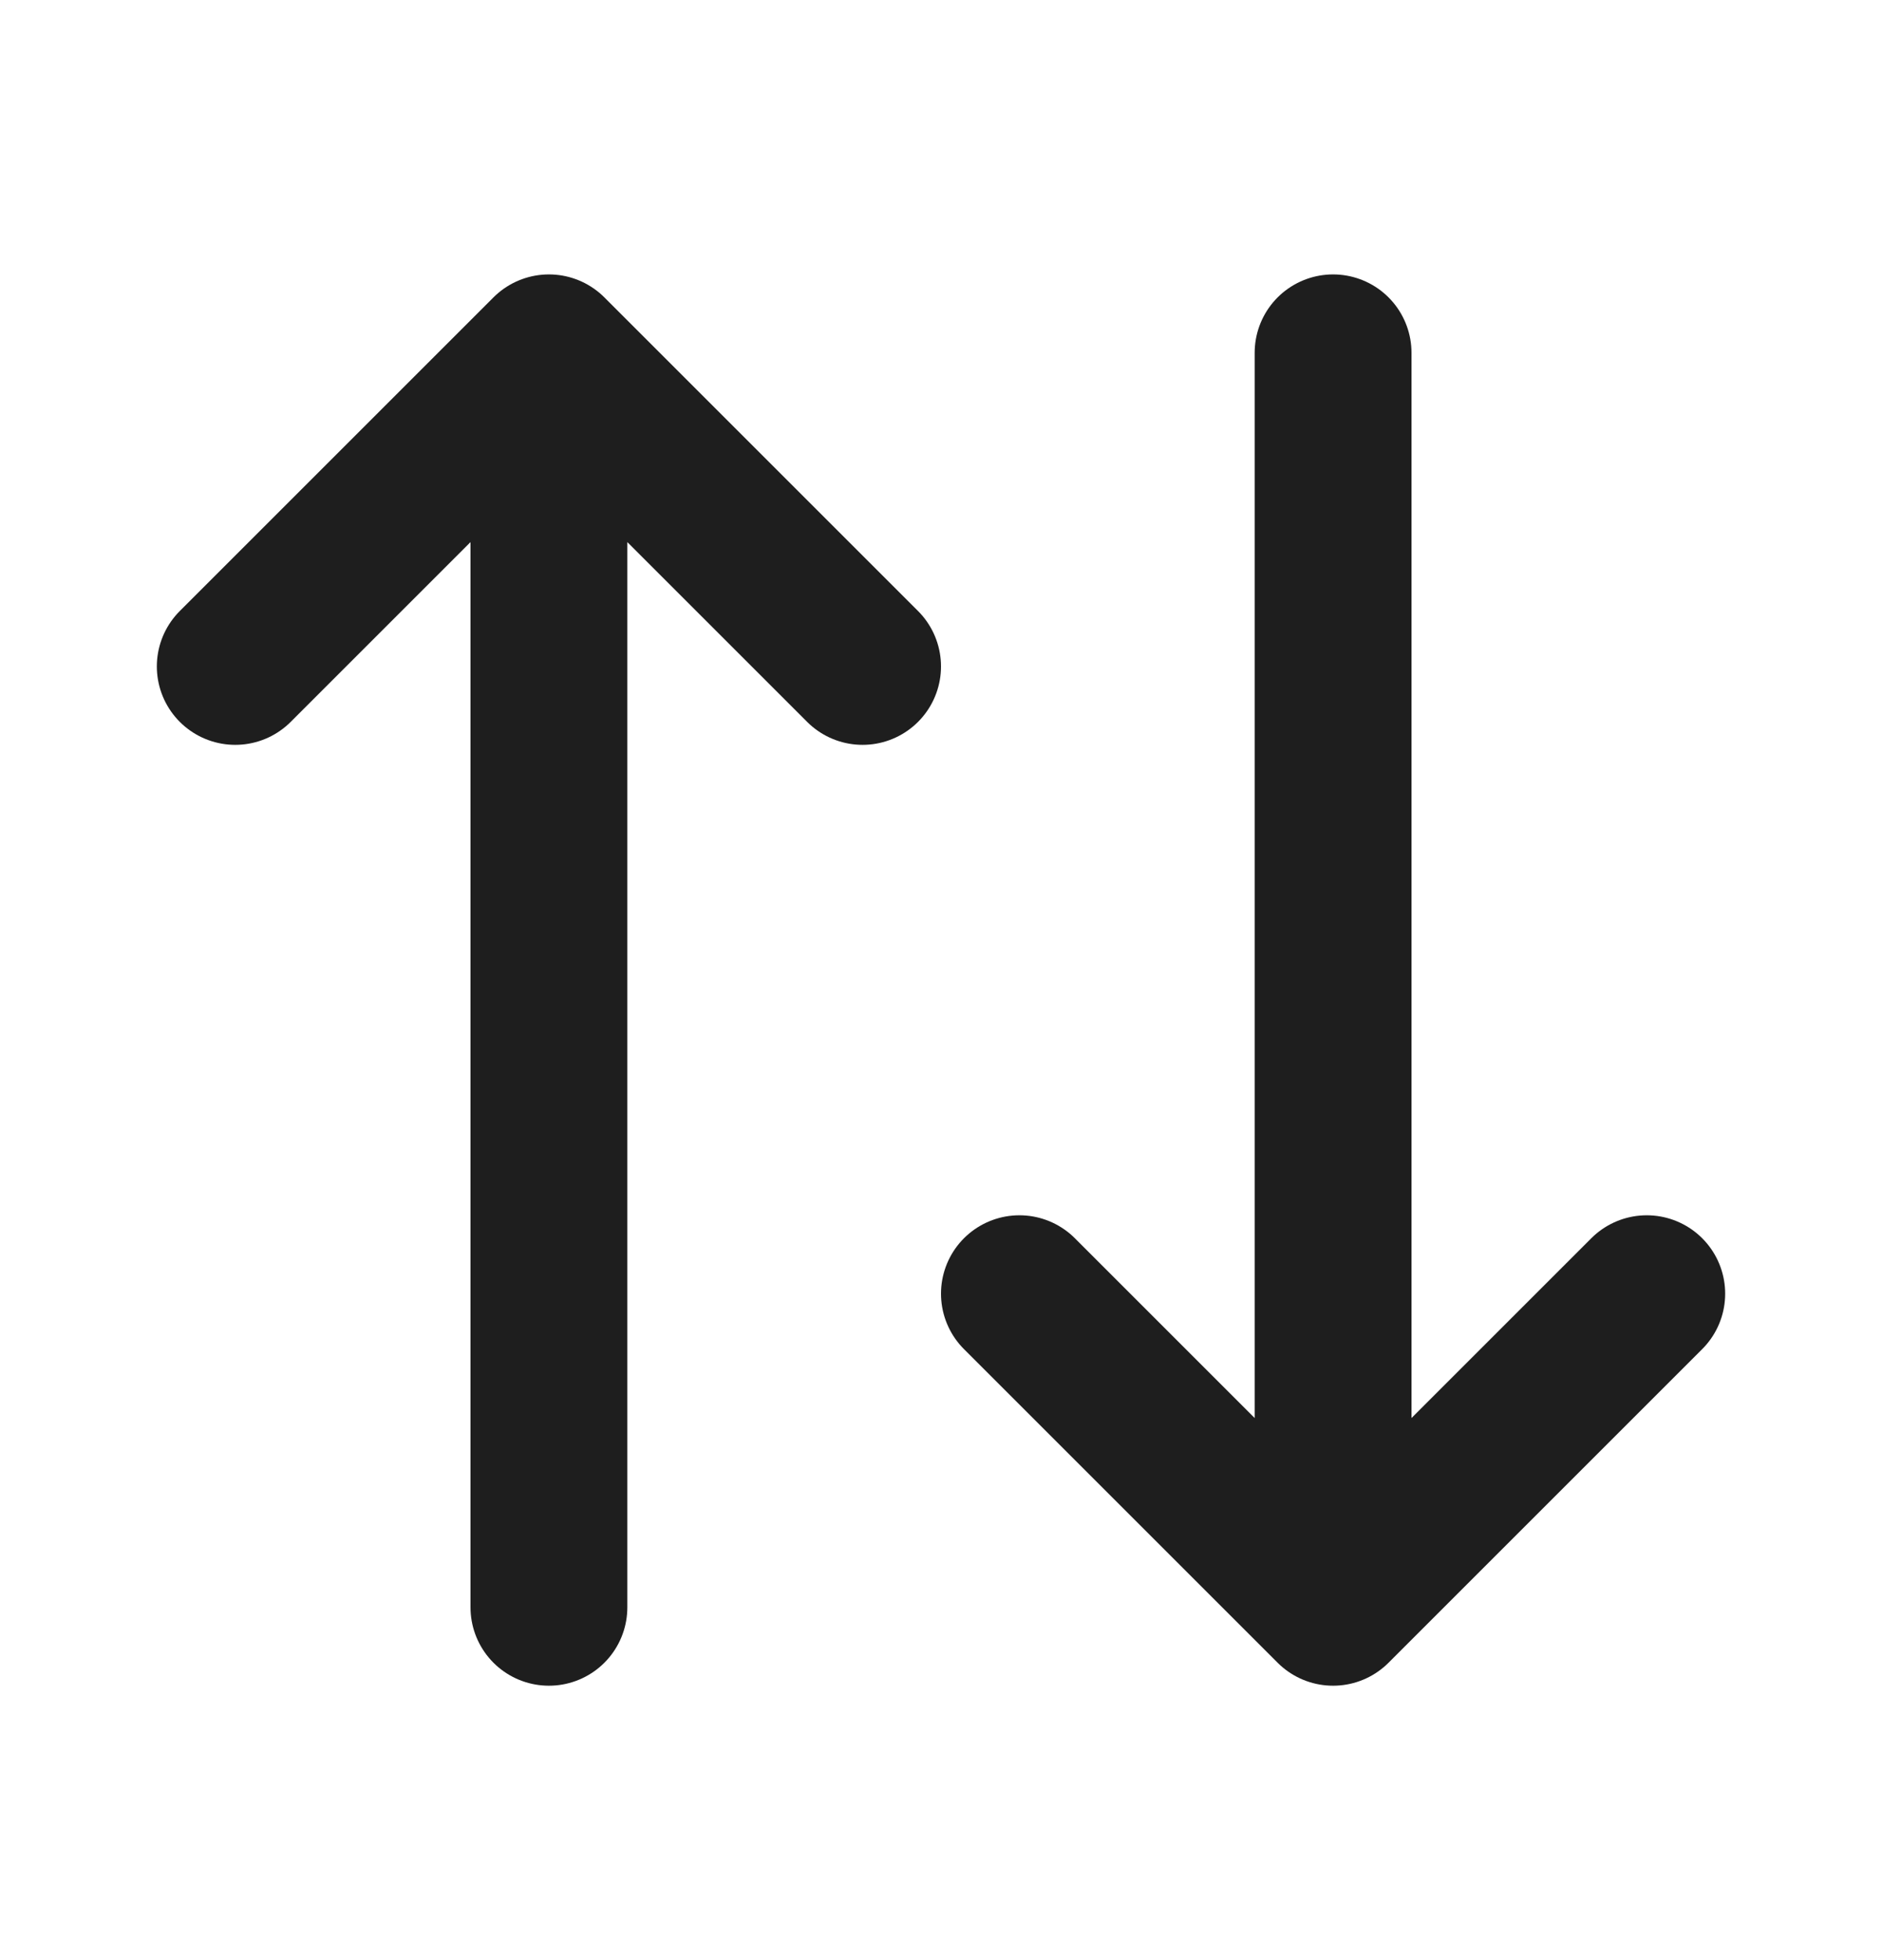<svg width="24" height="25" viewBox="0 0 24 25" fill="none" xmlns="http://www.w3.org/2000/svg">
<path d="M11 8.5L7 4.5M7 4.5L3 8.5M7 4.5V20.5M13 16.5L17 20.5M17 20.5L21 16.5M17 20.5V4.5" stroke="#1E1E1E" stroke-width="2" stroke-linecap="round" stroke-linejoin="round"/>
</svg>
